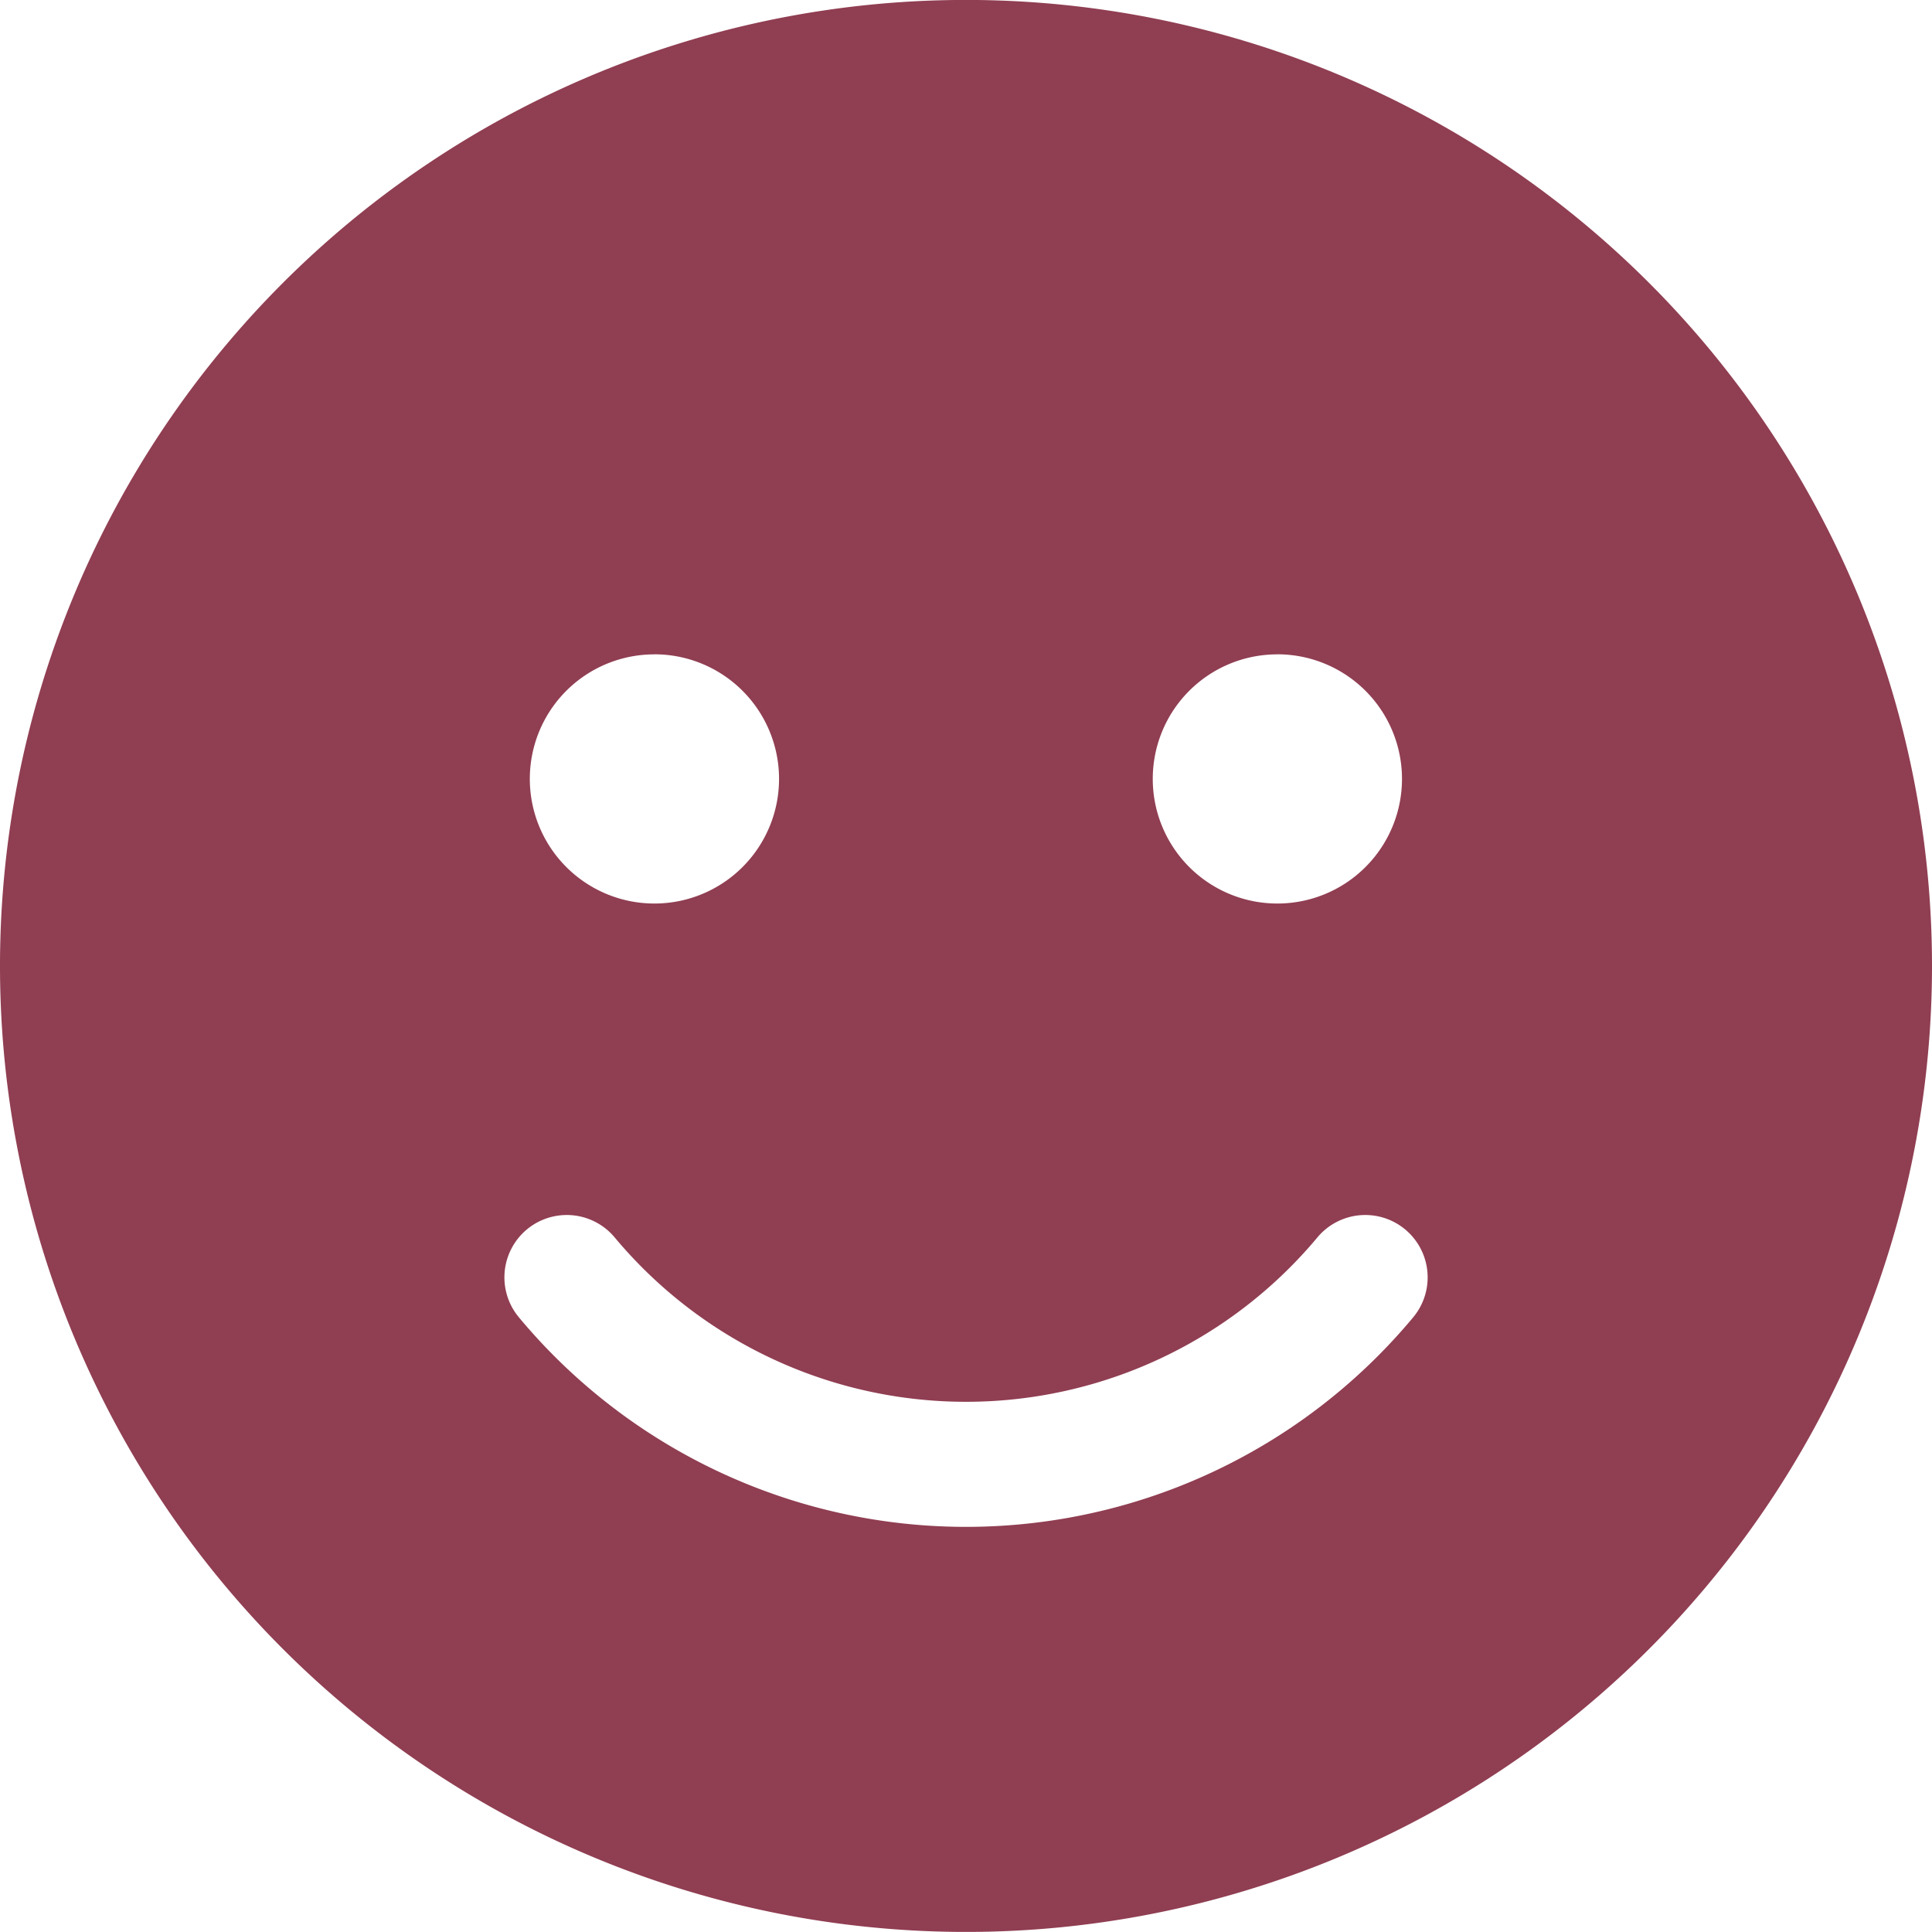 <svg xmlns="http://www.w3.org/2000/svg" width="30" height="30" viewBox="0 0 30 30">
  <path id="Icon_awesome-smile" data-name="Icon awesome-smile" d="M15,.562a15,15,0,1,0,15,15A15,15,0,0,0,15,.562Zm4.839,10.161A1.935,1.935,0,1,1,17.9,12.659,1.933,1.933,0,0,1,19.839,10.724Zm-9.677,0a1.935,1.935,0,1,1-1.935,1.935A1.933,1.933,0,0,1,10.161,10.724ZM21.944,21.018a9.035,9.035,0,0,1-13.887,0,.968.968,0,0,1,1.488-1.24,7.107,7.107,0,0,0,10.911,0A.968.968,0,0,1,21.944,21.018Z" transform="translate(0 -0.563)" fill="#903e52"/>
</svg>
